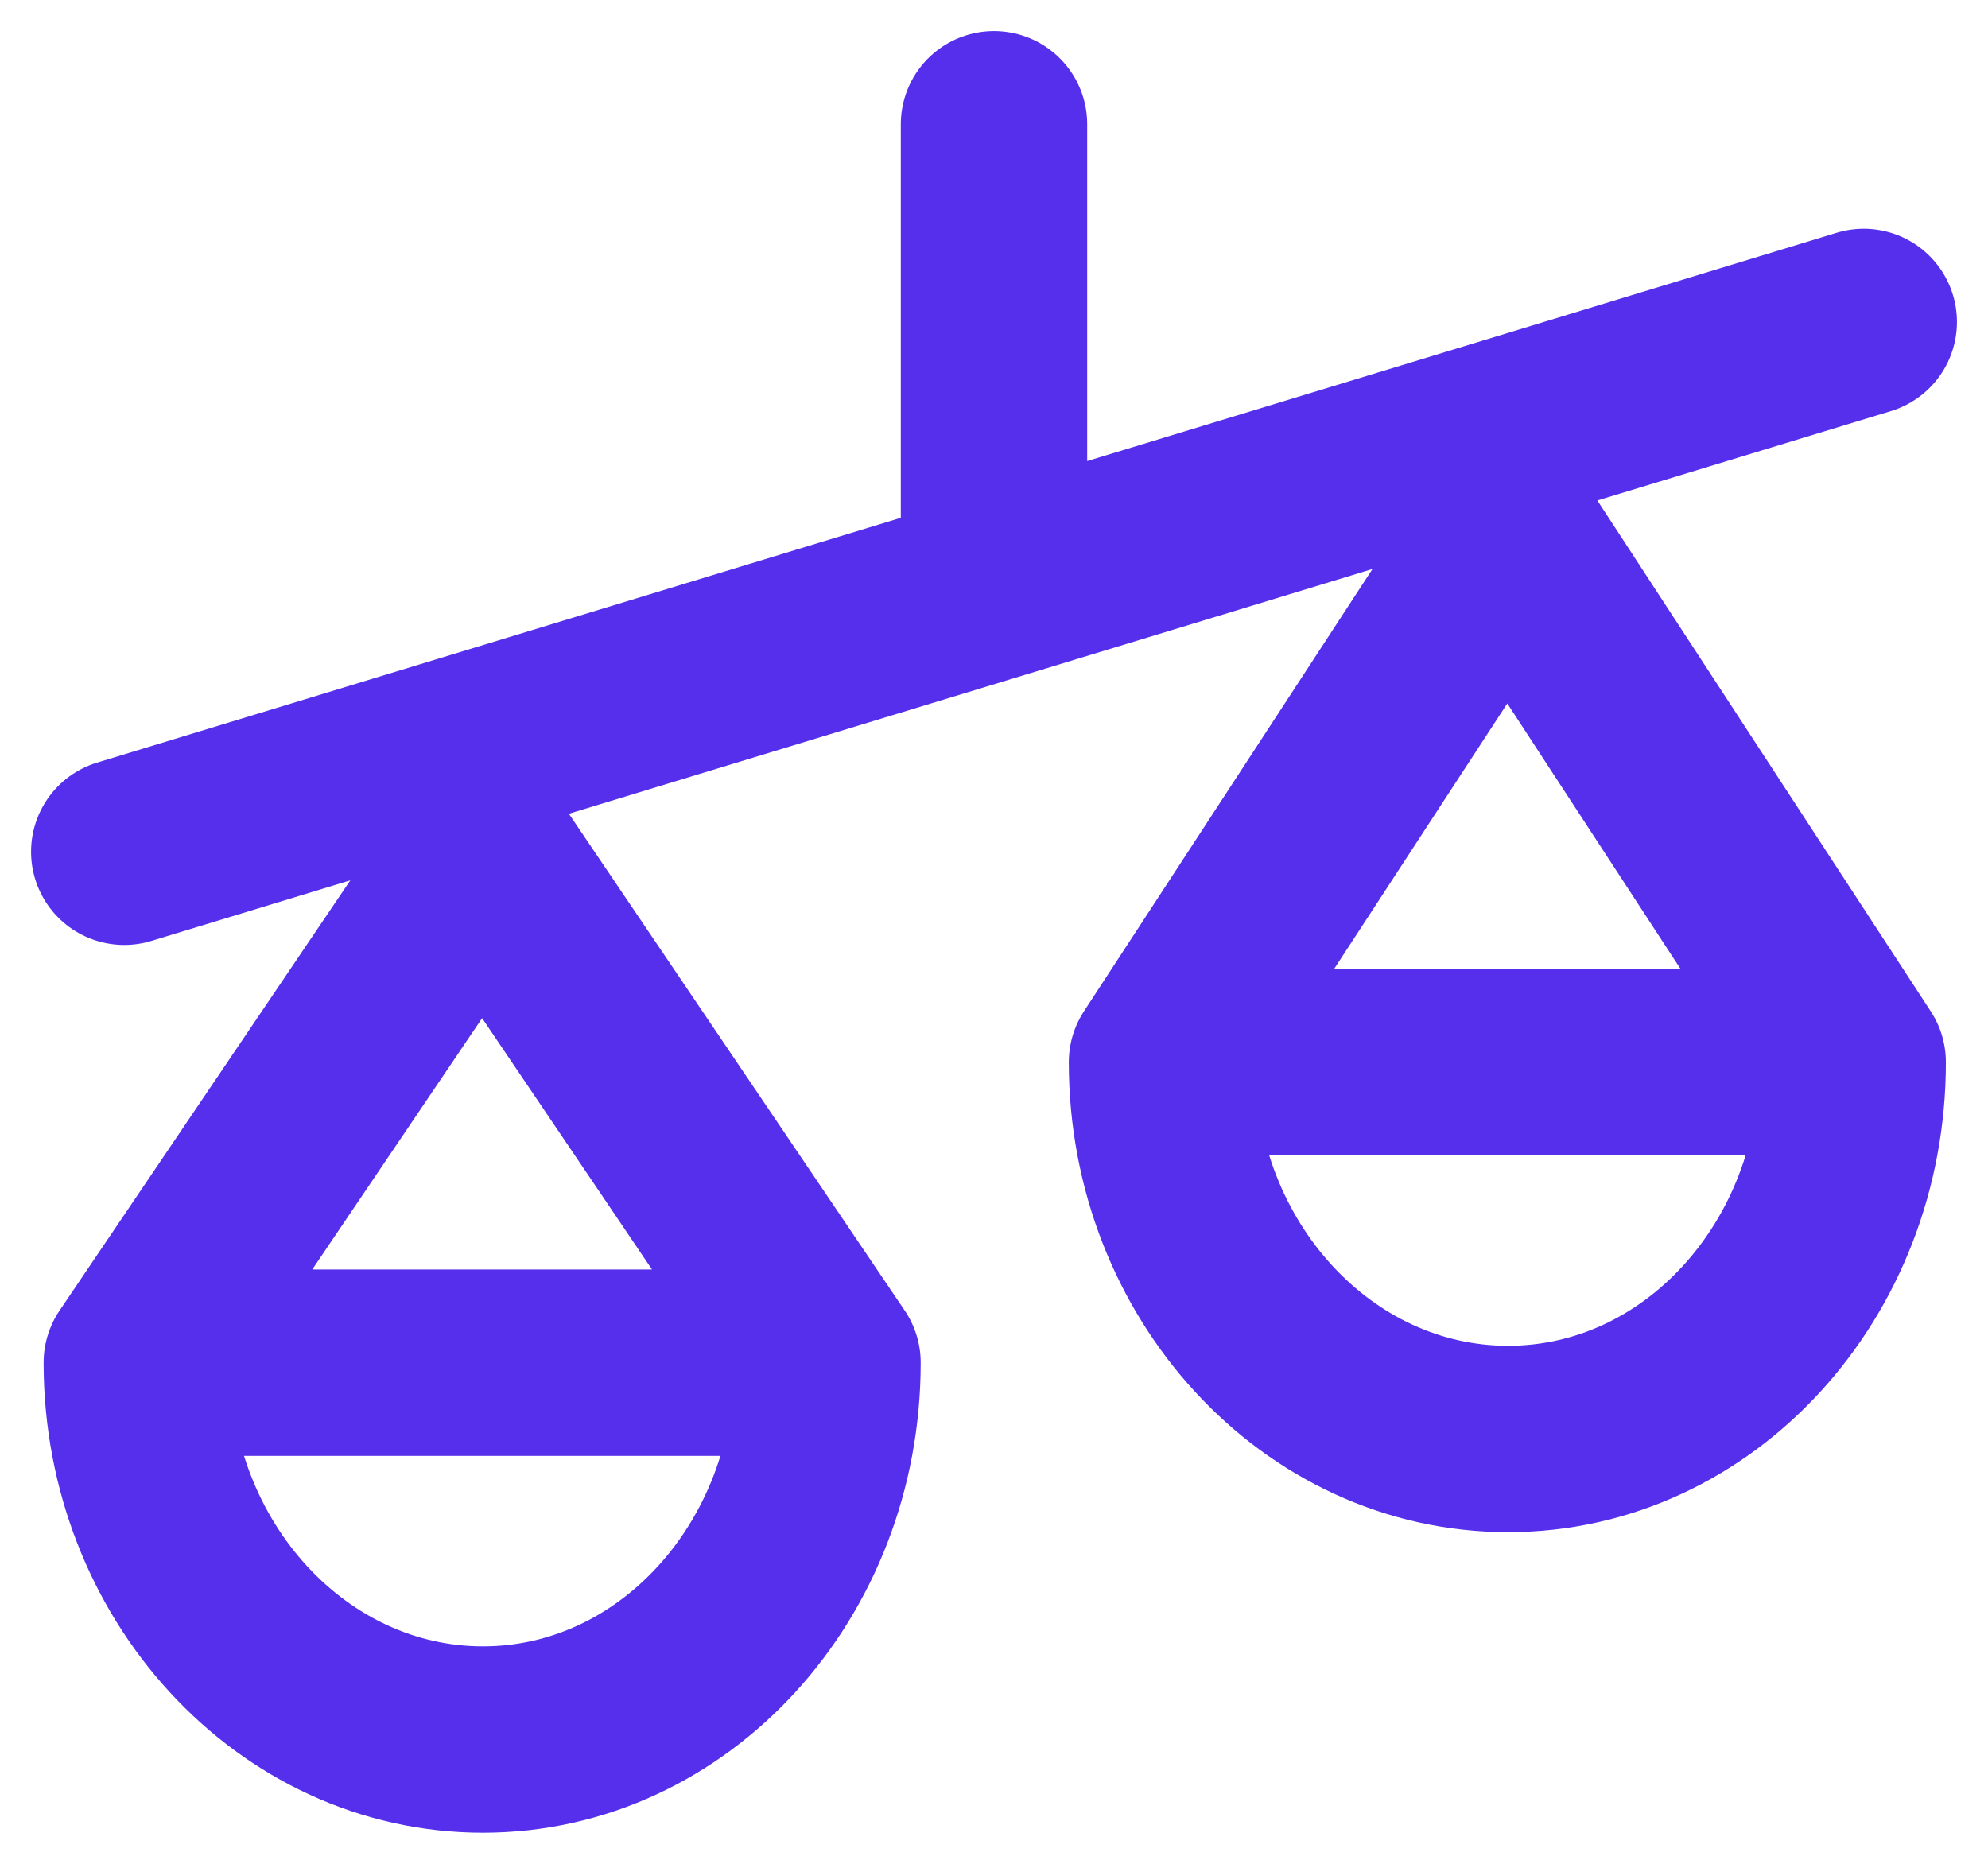 <svg width="16" height="15" viewBox="0 0 16 15" fill="none" xmlns="http://www.w3.org/2000/svg">
<path d="M1 6.855L8 4.723M8 4.723L15 2.591M8 4.723V1M6.66 10.967L3.88 6.855L1.101 10.967M6.66 10.967H1.101M6.66 10.967C6.66 12.642 5.42 14 3.887 14C2.353 14 1.101 12.642 1.101 10.967M14.911 8.549L12.131 4.289L9.352 8.549M14.911 8.549H9.352M14.911 8.549C14.911 10.223 13.671 11.581 12.137 11.581C10.604 11.581 9.352 10.223 9.352 8.549" stroke="#552FEC" stroke-width="1.5" stroke-linecap="round"/>
</svg>
